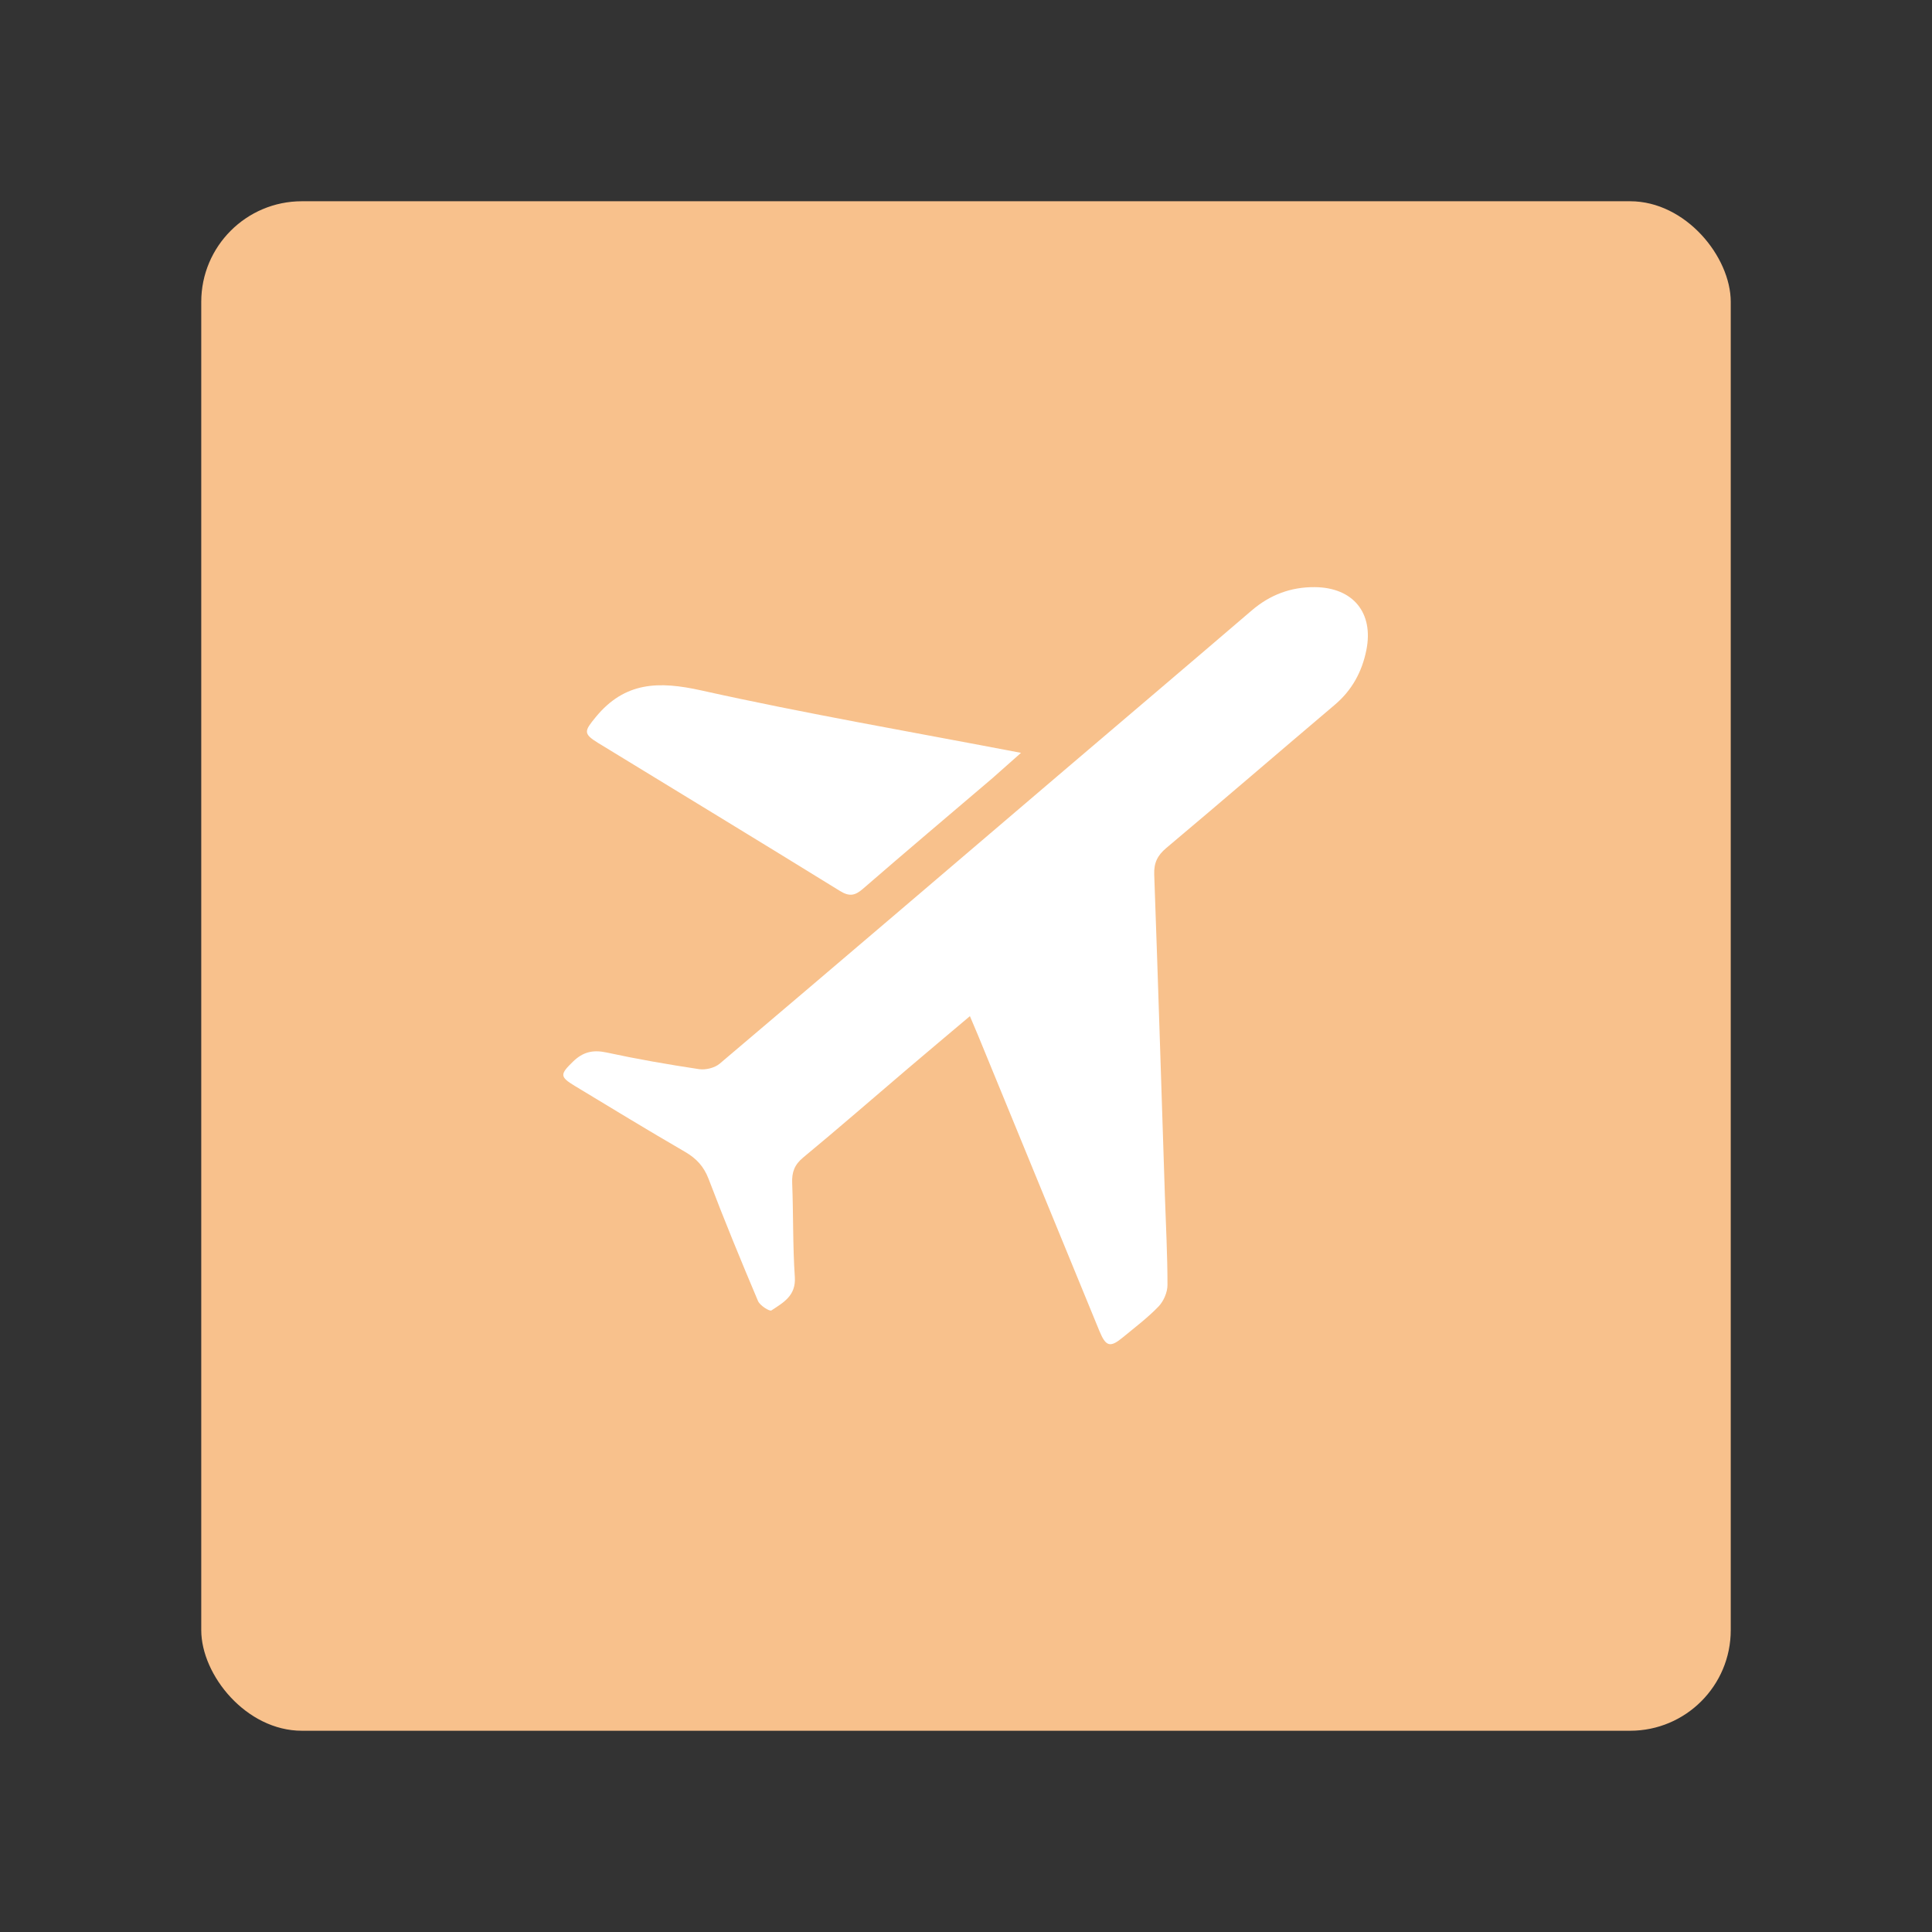 <?xml version="1.0" encoding="UTF-8" standalone="no"?>
<svg
   version="1.1"
   id="Layer_1"
   x="0px"
   y="0px"
   width="192"
   viewBox="0 0 192 192"
   enable-background="new 0 0 512 512"
   xml:space="preserve"
   sodipodi:docname="ixigo.svg"
   height="192"
   inkscape:export-filename="ixigo.png"
   inkscape:export-xdpi="96"
   inkscape:export-ydpi="96"
   xmlns:inkscape="http://www.inkscape.org/namespaces/inkscape"
   xmlns:sodipodi="http://sodipodi.sourceforge.net/DTD/sodipodi-0.dtd"
   xmlns="http://www.w3.org/2000/svg"
   xmlns:svg="http://www.w3.org/2000/svg"><rect x="0" y="0" width="192" height="192" fill="#333333" stroke="none"/><defs
   id="defs104" /><sodipodi:namedview
   id="namedview102"
   pagecolor="#ffffff"
   bordercolor="#000000"
   borderopacity="0.25"
   inkscape:showpageshadow="2"
   inkscape:pageopacity="0.0"
   inkscape:pagecheckerboard="true"
   inkscape:deskcolor="#d1d1d1"
   showgrid="false" />






<g
   id="g265"
   style="fill:#f8c18c"><rect
     style="fill:#f8c18c"
     id="rect324"
     width="152"
     height="152"
     x="20"
     y="20"
     rx="10"
     ry="10" /></g><g
   id="g580"
   transform="matrix(0.312,0,0,0.312,15.766,33.788)"
   style="fill:#ffffff"><path
     fill="#fffefd"
     opacity="1"
     stroke="none"
     d="m 289.317,136.318 c 19.798,-16.866 39.36,-33.461 58.836,-50.157 5.838,-5.005 12.47,-7.506 20.116,-7.439 12.151,0.106 18.813,8.144 16.412,20.072 -1.381,6.859 -4.559,12.748 -10.031,17.383 -17.924,15.18 -35.705,30.529 -53.692,45.633 -2.847,2.39 -3.976,4.772 -3.843,8.468 1.227,34.108 2.286,68.223 3.4,102.335 0.31,9.48 0.837,18.961 0.818,28.44 -0.005,2.305 -1.236,5.127 -2.847,6.803 -3.446,3.584 -7.477,6.613 -11.327,9.798 -4.077,3.373 -5.436,3.035 -7.526,-2.046 -12.907,-31.375 -25.771,-62.768 -38.653,-94.153 -0.755,-1.839 -1.548,-3.662 -2.574,-6.084 -6.835,5.77 -13.43,11.301 -19.984,16.879 -11.037,9.394 -21.962,18.922 -33.132,28.155 -2.777,2.296 -3.631,4.686 -3.495,8.116 0.394,9.983 0.167,20.001 0.842,29.96 0.404,5.973 -3.701,8.141 -7.462,10.628 -0.566,0.374 -3.657,-1.565 -4.261,-2.992 -5.441,-12.862 -10.757,-25.784 -15.72,-38.837 -1.531,-4.028 -3.891,-6.578 -7.534,-8.689 -11.81,-6.843 -23.463,-13.96 -35.147,-21.02 -4.811,-2.907 -4.647,-3.698 -0.587,-7.668 3.185,-3.114 6.361,-3.899 10.734,-2.955 9.755,2.107 19.605,3.823 29.475,5.305 2.087,0.313 4.982,-0.398 6.569,-1.742 36.86,-31.228 73.592,-62.609 110.615,-94.195 z"
     id="path551"
     style="fill:#ffffff" /><path
     fill="#fffefd"
     opacity="1"
     stroke="none"
     d="m 265.583,139.57 c -13.955,11.892 -27.697,23.484 -41.279,35.263 -2.539,2.202 -4.33,2.491 -7.303,0.654 -25.615,-15.818 -51.35,-31.44 -77.034,-47.146 -4.845,-2.963 -4.35,-3.823 -0.771,-8.193 9.283,-11.335 20.128,-11.536 33.624,-8.533 33.407,7.433 67.177,13.232 101.861,19.891 -3.319,2.943 -6.075,5.386 -9.098,8.064 z"
     id="path553"
     style="fill:#ffffff" /></g>









</svg>
